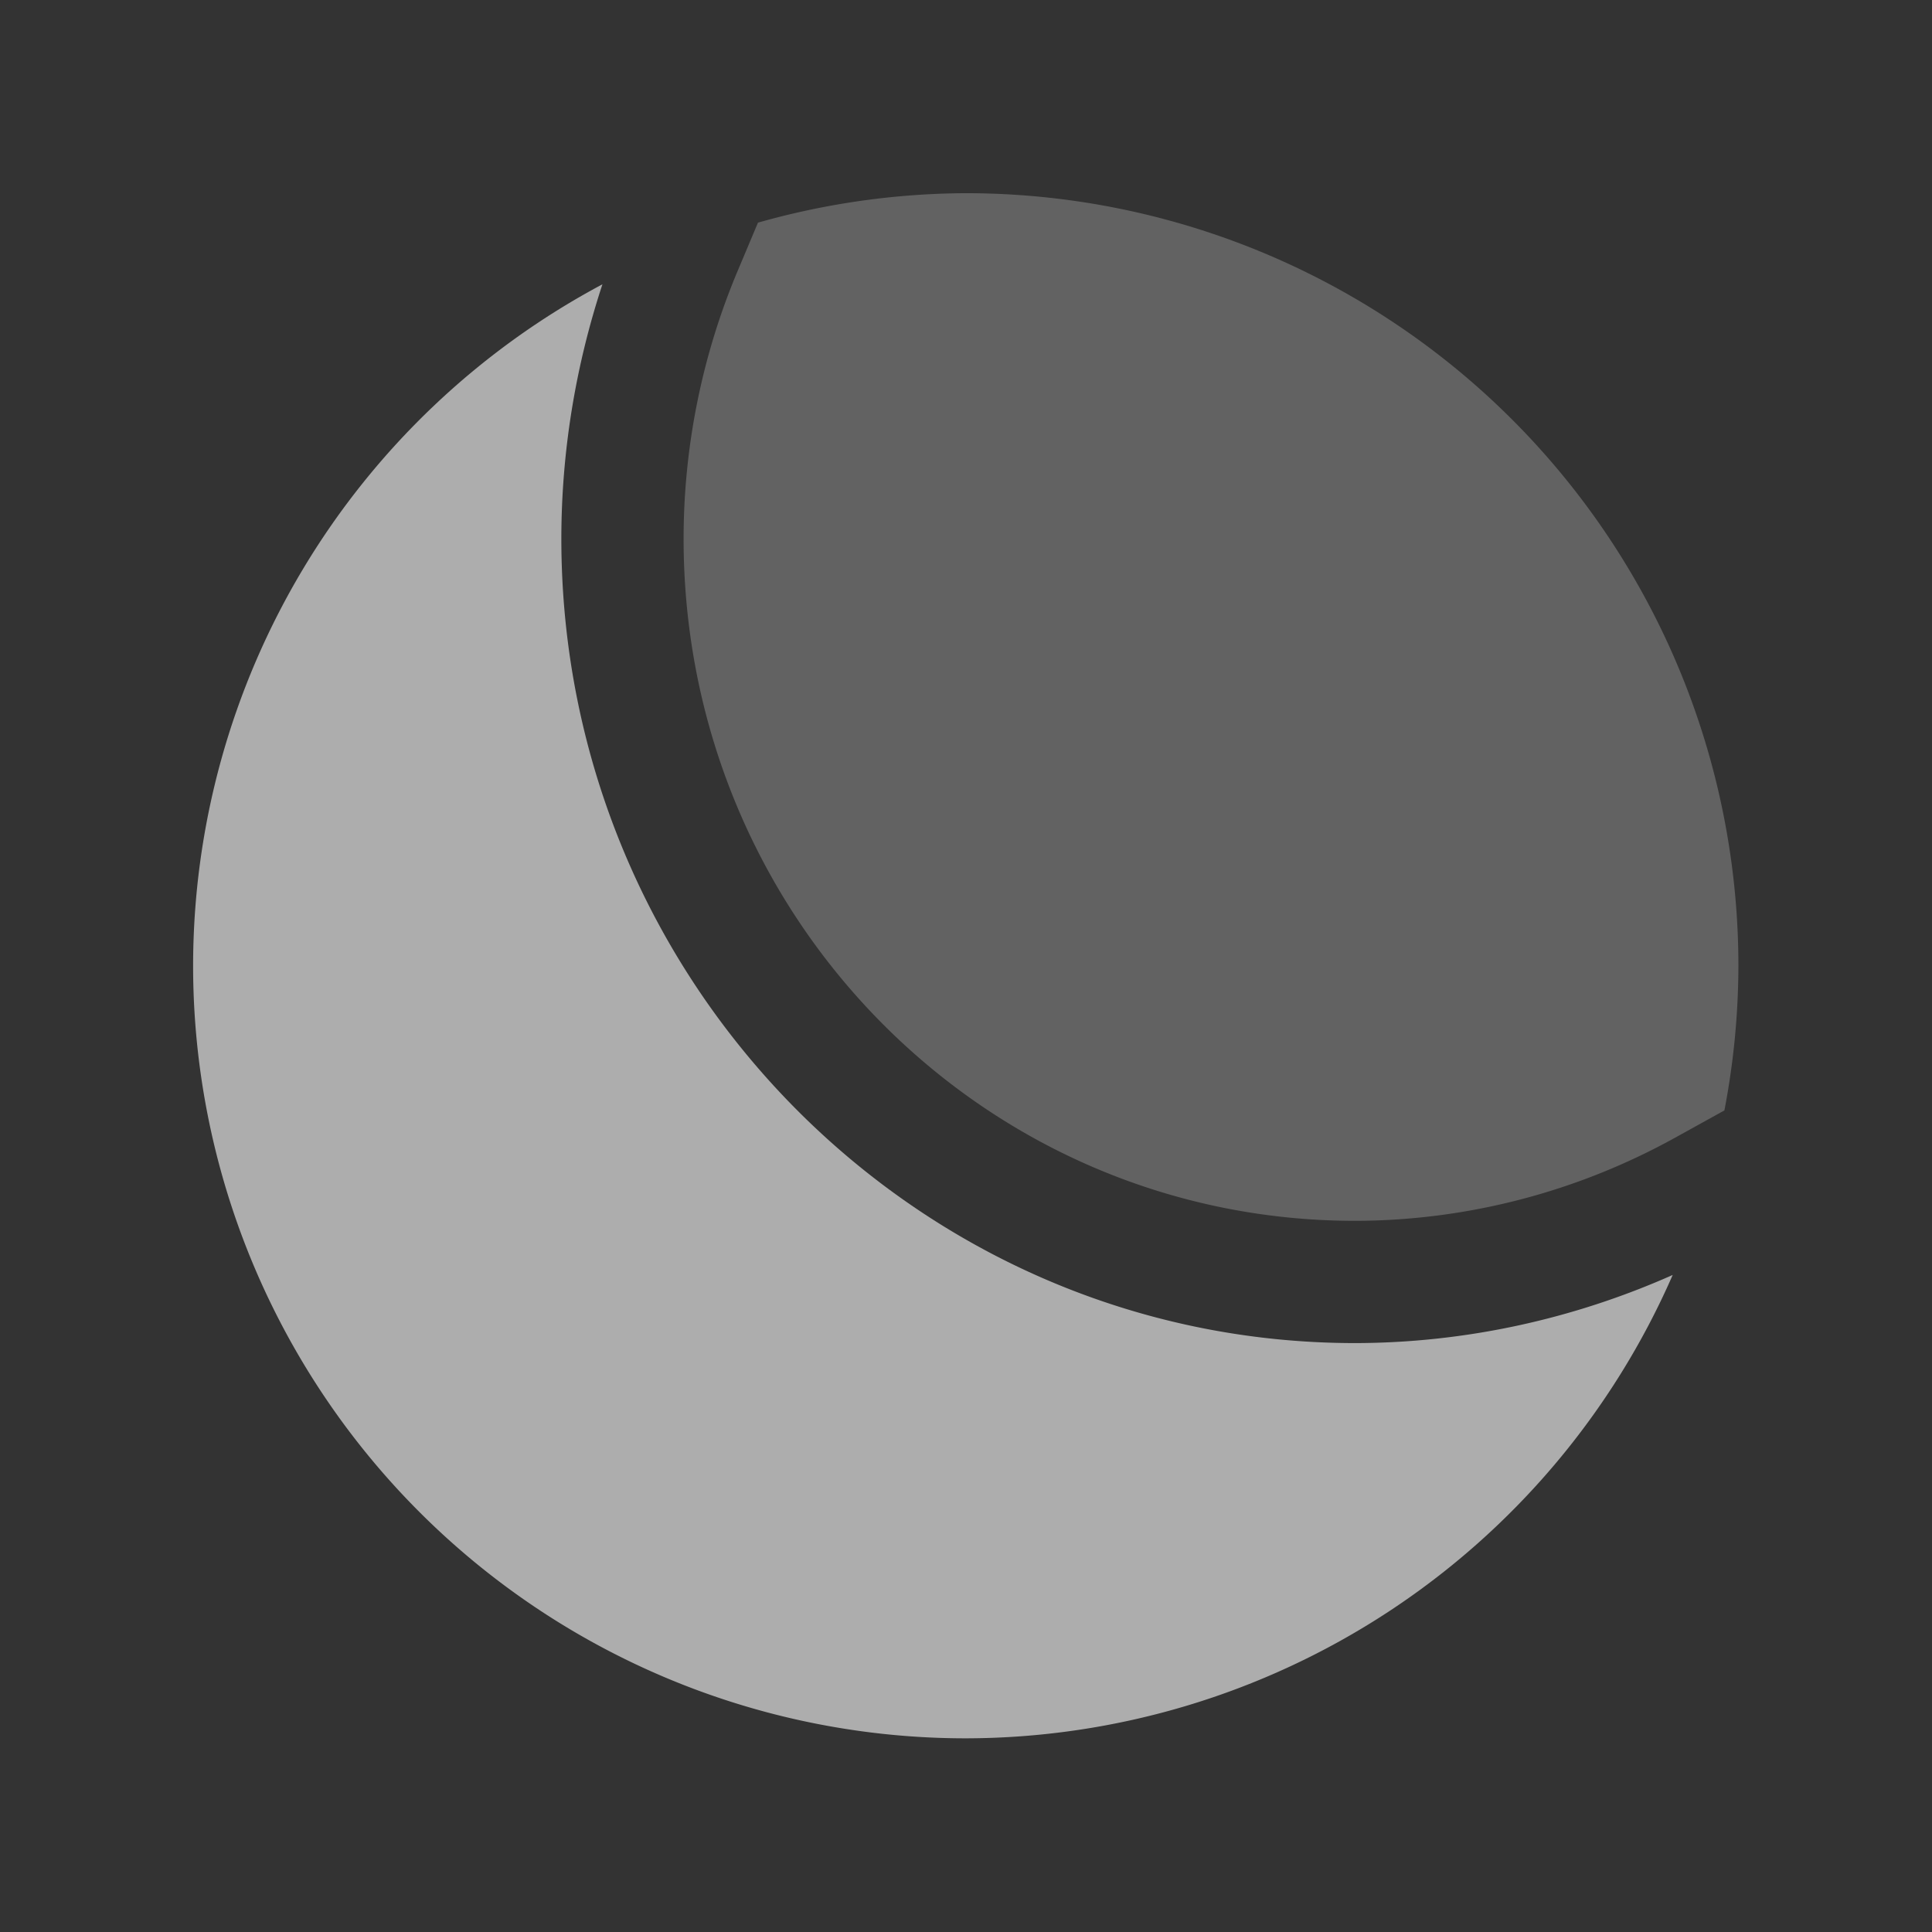 <?xml version="1.0" encoding="UTF-8" standalone="no"?>
<!-- Created with Inkscape (http://www.inkscape.org/) -->

<svg
   xmlns:dc="http://purl.org/dc/elements/1.1/"
   xmlns:cc="http://creativecommons.org/ns#"
   xmlns:rdf="http://www.w3.org/1999/02/22-rdf-syntax-ns#"
   xmlns:svg="http://www.w3.org/2000/svg"
   xmlns="http://www.w3.org/2000/svg"
   xmlns:sodipodi="http://sodipodi.sourceforge.net/DTD/sodipodi-0.dtd"
   xmlns:inkscape="http://www.inkscape.org/namespaces/inkscape"
   width="48"
   height="48"
   viewBox="0 0 48 48"
   version="1.1"
   id="svg8"
   inkscape:version="0.92+devel (f96dc7e339, 2017-07-28, custom)"
   sodipodi:docname="clipgrab.svg">
  <rect x="0" y="0" width="48" height="48" fill="#333333" stroke="none"/>
  <defs
     id="defs2" />
  <sodipodi:namedview
     id="base"
     pagecolor="#002266"
     bordercolor="#ffffff"
     borderopacity="0.467"
     inkscape:pageopacity="0"
     inkscape:pageshadow="2"
     inkscape:zoom="9.0929513"
     inkscape:cx="59.548936"
     inkscape:cy="25.547838"
     inkscape:document-units="px"
     inkscape:current-layer="g12734"
     inkscape:document-rotation="0"
     showgrid="false"
     inkscape:showpageshadow="false"
     borderlayer="true"
     units="px"
     fit-margin-top="0"
     fit-margin-left="0"
     fit-margin-right="0"
     fit-margin-bottom="0"
     inkscape:window-width="1920"
     inkscape:window-height="1051"
     inkscape:window-x="0"
     inkscape:window-y="0"
     inkscape:window-maximized="1" />
  <g
     id="g12734"
     inkscape:label="#clipgrab"
     transform="scale(0.75)">
    <rect
       inkscape:label="boundary"
       sodipodi:insensitive="true"
       y="0"
       x="0"
       height="64"
       width="64"
       id="rect12728"
       style="opacity:0.6;fill:none;stroke:none;stroke-width:1.194" />
    <path
       style="opacity:0.6;fill:#ffffff;stroke-width:1.137"
       d="M 14.973,7.064 A 19.202,19.202 0 0 0 4.799,24 19.202,19.202 0 0 0 23.998,43.199 19.202,19.202 0 0 0 41.568,31.684 c -2.482,1.103 -5.166,1.688 -7.889,1.693 h -0.002 c -10.887,-0.001 -19.725,-8.979 -19.727,-19.988 8.67e-4,-2.154 0.35,-4.288 1.021,-6.324 z"
       transform="scale(1.333)"
       id="path8199"
       inkscape:connector-curvature="0"
       inkscape:label="#" />
    <path
       style="opacity:0.3;fill:#d0d0d0;stroke-width:1.137"
       d="m 23.998,4.801 a 19.202,19.202 0 0 0 -5.162,0.732 l -0.506,1.203 c -0.884,2.102 -1.341,4.365 -1.342,6.652 0.002,9.392 7.467,16.95 16.689,16.951 2.777,-0.006 5.507,-0.715 7.947,-2.064 l 1.229,-0.68 A 19.202,19.202 0 0 0 43.201,24 19.202,19.202 0 0 0 23.998,4.801 Z"
       transform="scale(1.333)"
       id="path821"
       inkscape:connector-curvature="0"
       inkscape:label="#" />
  </g>
</svg>
